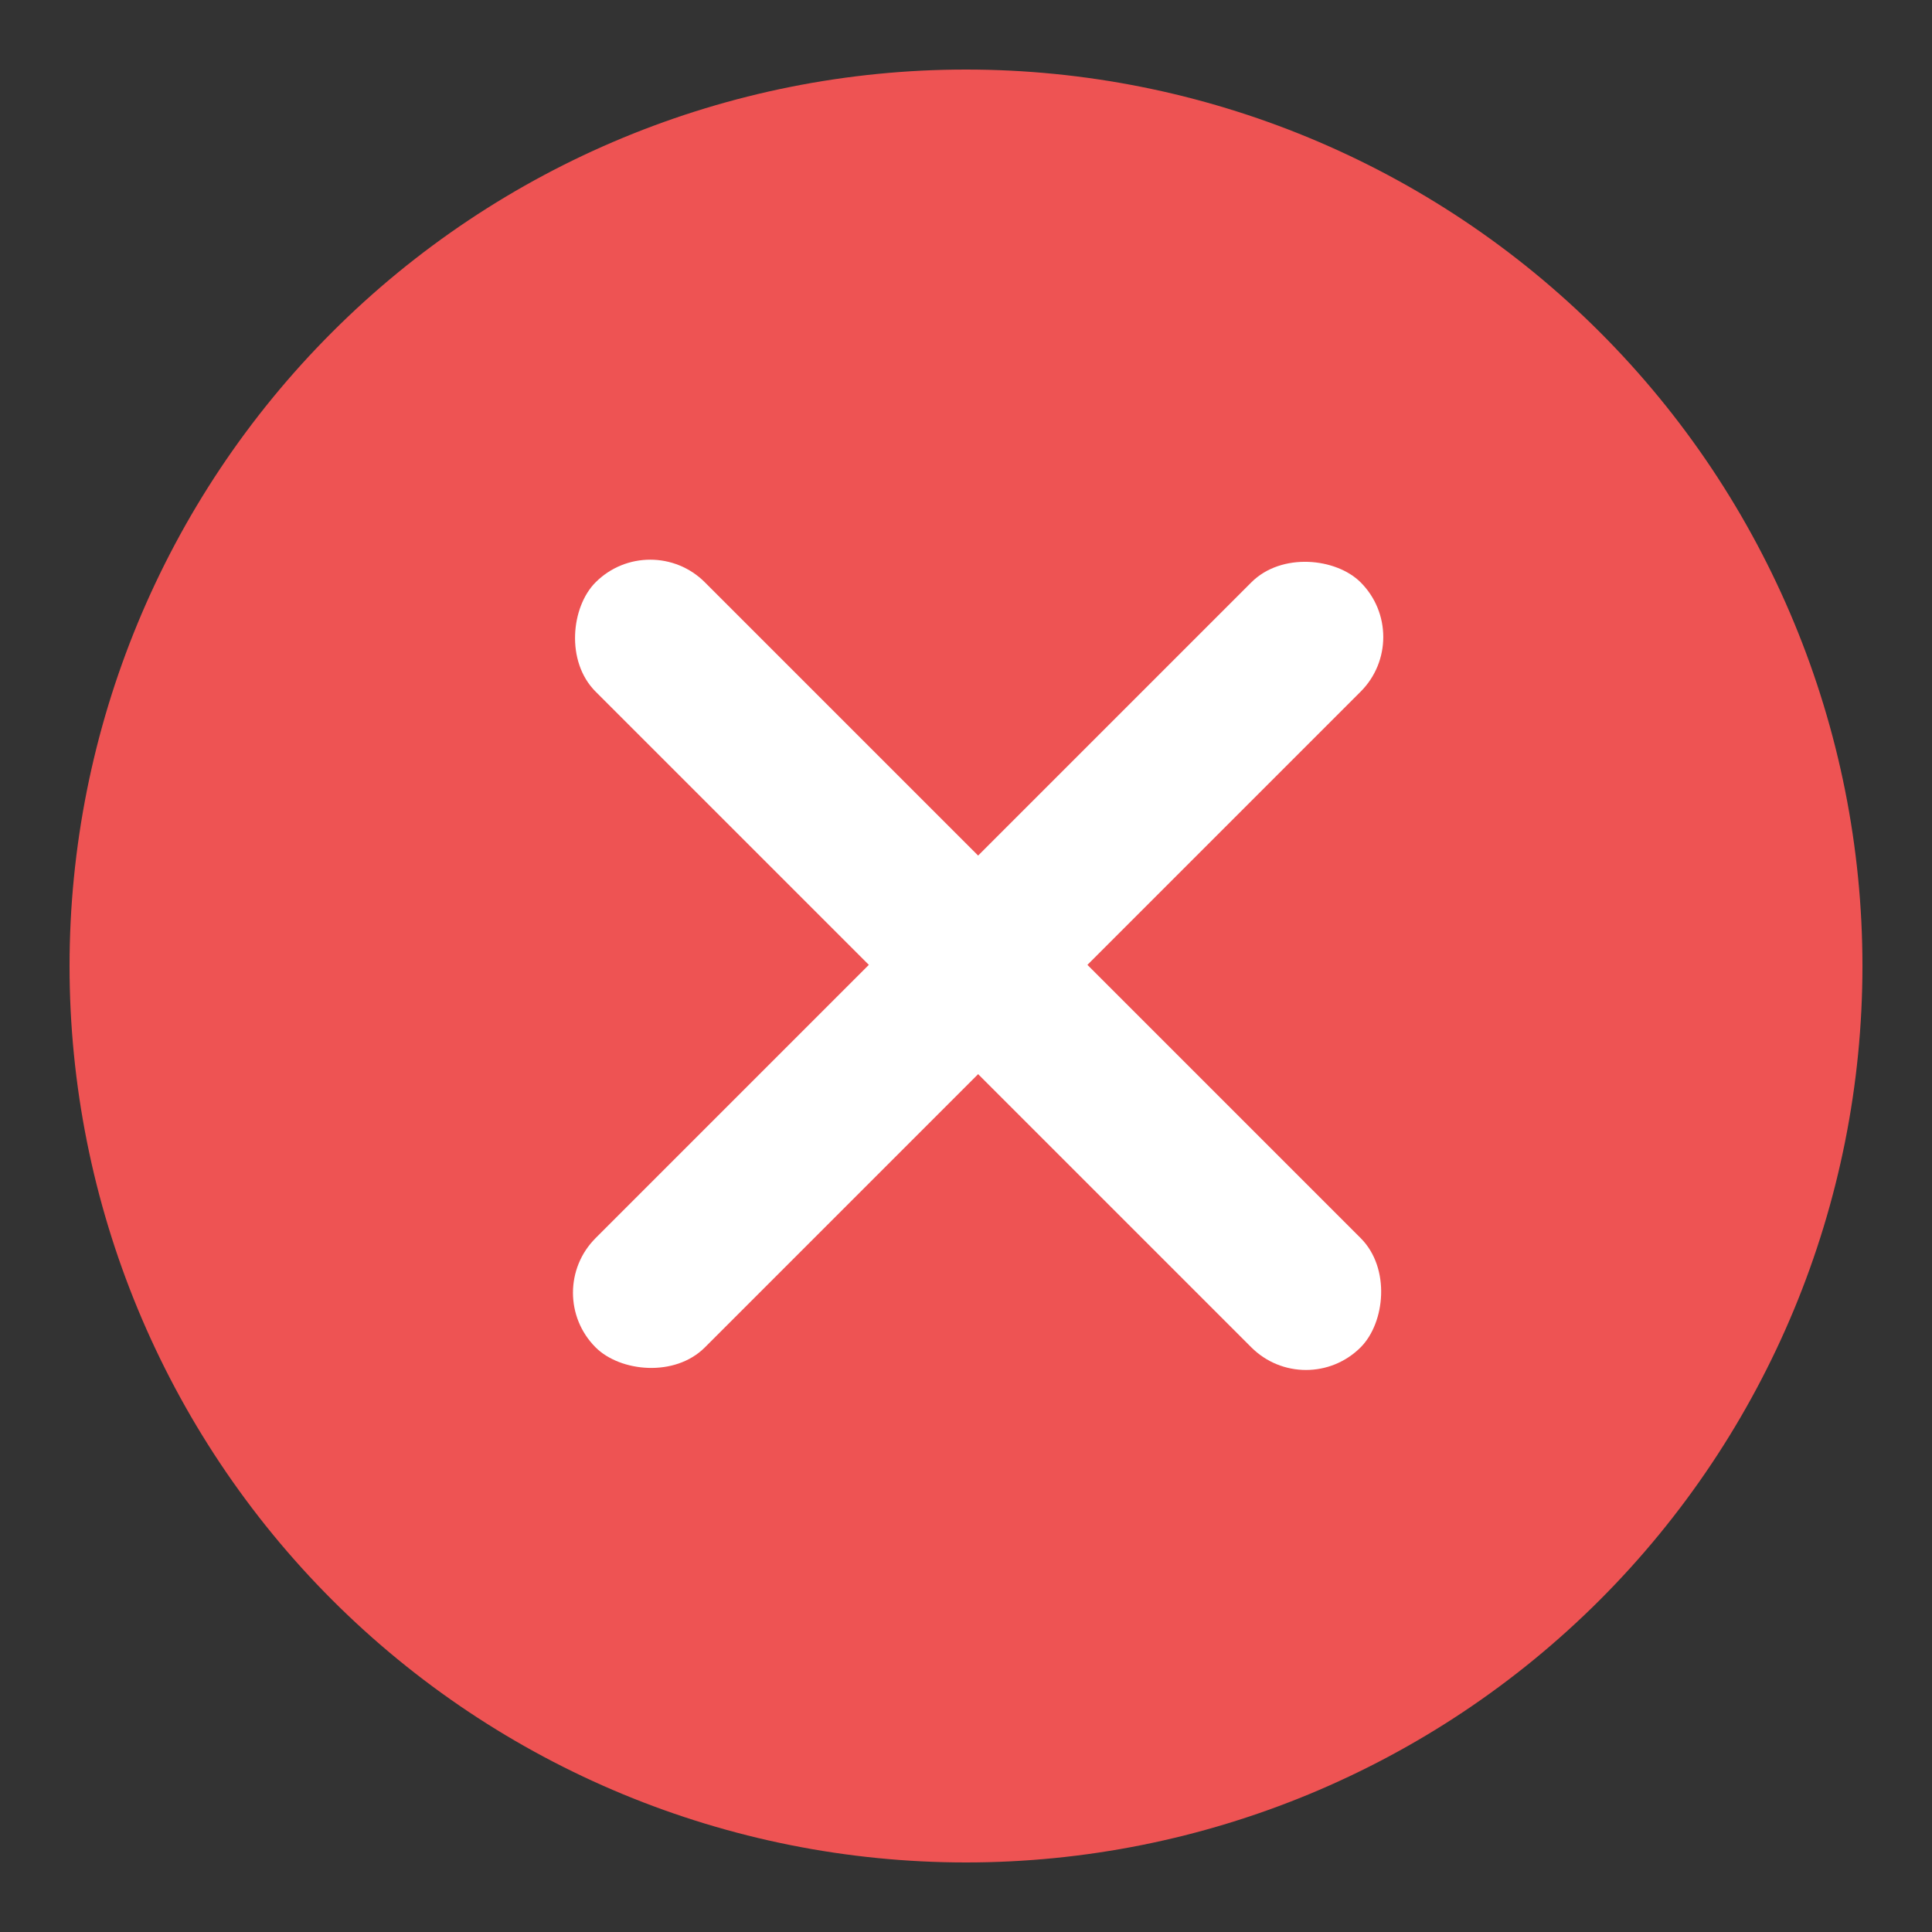 <svg width="25" height="25" viewBox="0 0 25 25" fill="none" xmlns="http://www.w3.org/2000/svg">
<rect x="0" y="0" width="25" height="25" fill="#333333" stroke="none"/>
<path fill-rule="evenodd" clip-rule="evenodd" d="M12.5 24.1C15.576 24.1 18.527 22.878 20.702 20.703C22.878 18.527 24.1 15.576 24.1 12.5C24.1 9.424 22.878 6.473 20.702 4.298C18.527 2.122 15.576 0.9 12.5 0.9C9.423 0.9 6.473 2.122 4.298 4.298C2.122 6.473 0.9 9.424 0.9 12.5C0.9 15.576 2.122 18.527 4.298 20.703C6.473 22.878 9.423 24.1 12.5 24.1ZM17.875 10.625C18.139 10.352 18.285 9.985 18.282 9.605C18.279 9.225 18.126 8.861 17.858 8.593C17.589 8.324 17.225 8.171 16.845 8.168C16.465 8.165 16.098 8.311 15.825 8.575L11.05 13.35L9.175 11.475C8.902 11.211 8.535 11.065 8.155 11.068C7.775 11.071 7.411 11.224 7.143 11.492C6.874 11.761 6.721 12.125 6.718 12.505C6.715 12.885 6.861 13.252 7.125 13.525L10.025 16.425C10.297 16.697 10.665 16.85 11.05 16.85C11.434 16.85 11.803 16.697 12.075 16.425L17.875 10.625Z" fill="#EE5353"/>
<rect x="5" y="6" width="15" height="13" fill="#EE5353"/>
<rect x="7" y="16.728" width="14" height="2" rx="1" transform="rotate(-45 7 16.728)" fill="white"/>
<rect x="8.414" y="6.828" width="14" height="2" rx="1" transform="rotate(45 8.414 6.828)" fill="white"/>
</svg>